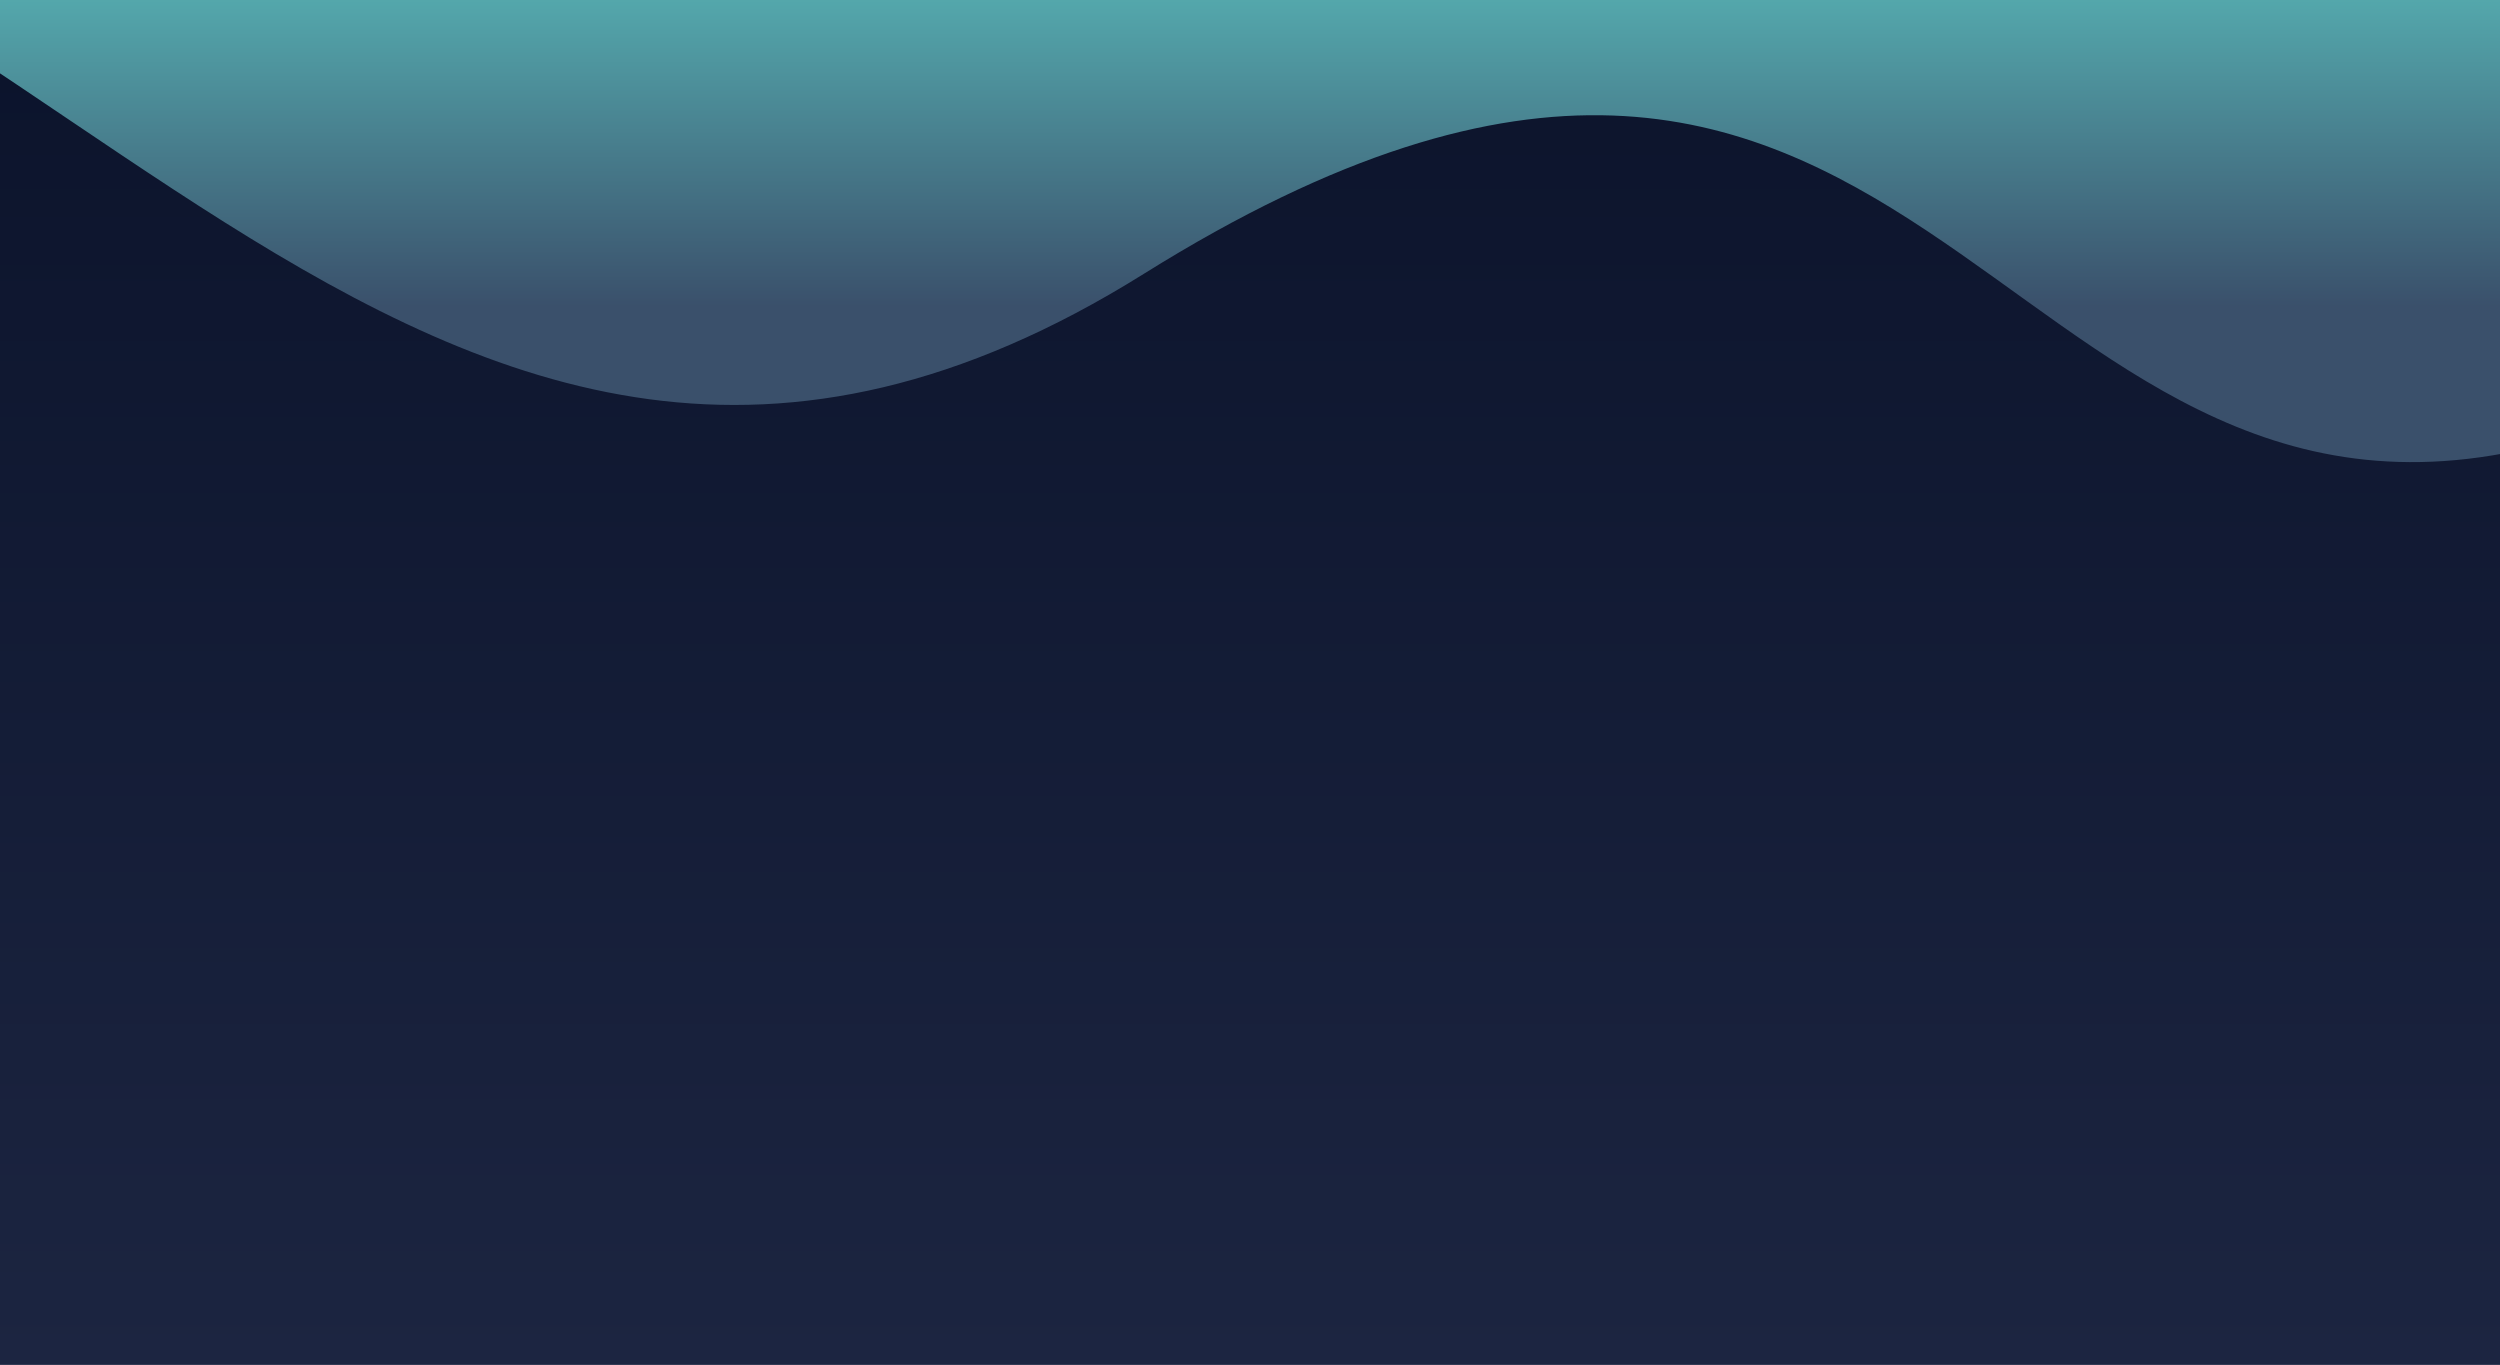 <svg width="2970" height="1622" viewBox="0 0 2970 1622" fill="none" xmlns="http://www.w3.org/2000/svg">
<path d="M2970 1621.5L0 1621.5V0L2970 0V1621.5Z" fill="url(#paint0_linear_161_65)"/>
<path d="M3021 528.32C2359.96 698.289 2283.38 -252.425 1358.71 325.405C483.381 872.397 46.63 -192.941 -815.896 -252.426H-966C-914.509 -255.936 -864.526 -255.779 -815.896 -252.426L3021 -252.426V528.32Z" fill="url(#paint1_linear_161_65)"/>
<defs>
<linearGradient id="paint0_linear_161_65" x1="1485" y1="-0.5" x2="1485" y2="1621.5" gradientUnits="userSpaceOnUse">
<stop stop-color="#0B132B"/>
<stop offset="1" stop-color="#1C2541"/>
</linearGradient>
<linearGradient id="paint1_linear_161_65" x1="1262" y1="364" x2="1262" y2="-255.5" gradientUnits="userSpaceOnUse">
<stop stop-color="#3A506B"/>
<stop offset="0.755" stop-color="#5BC0BE"/>
</linearGradient>
</defs>
</svg>
